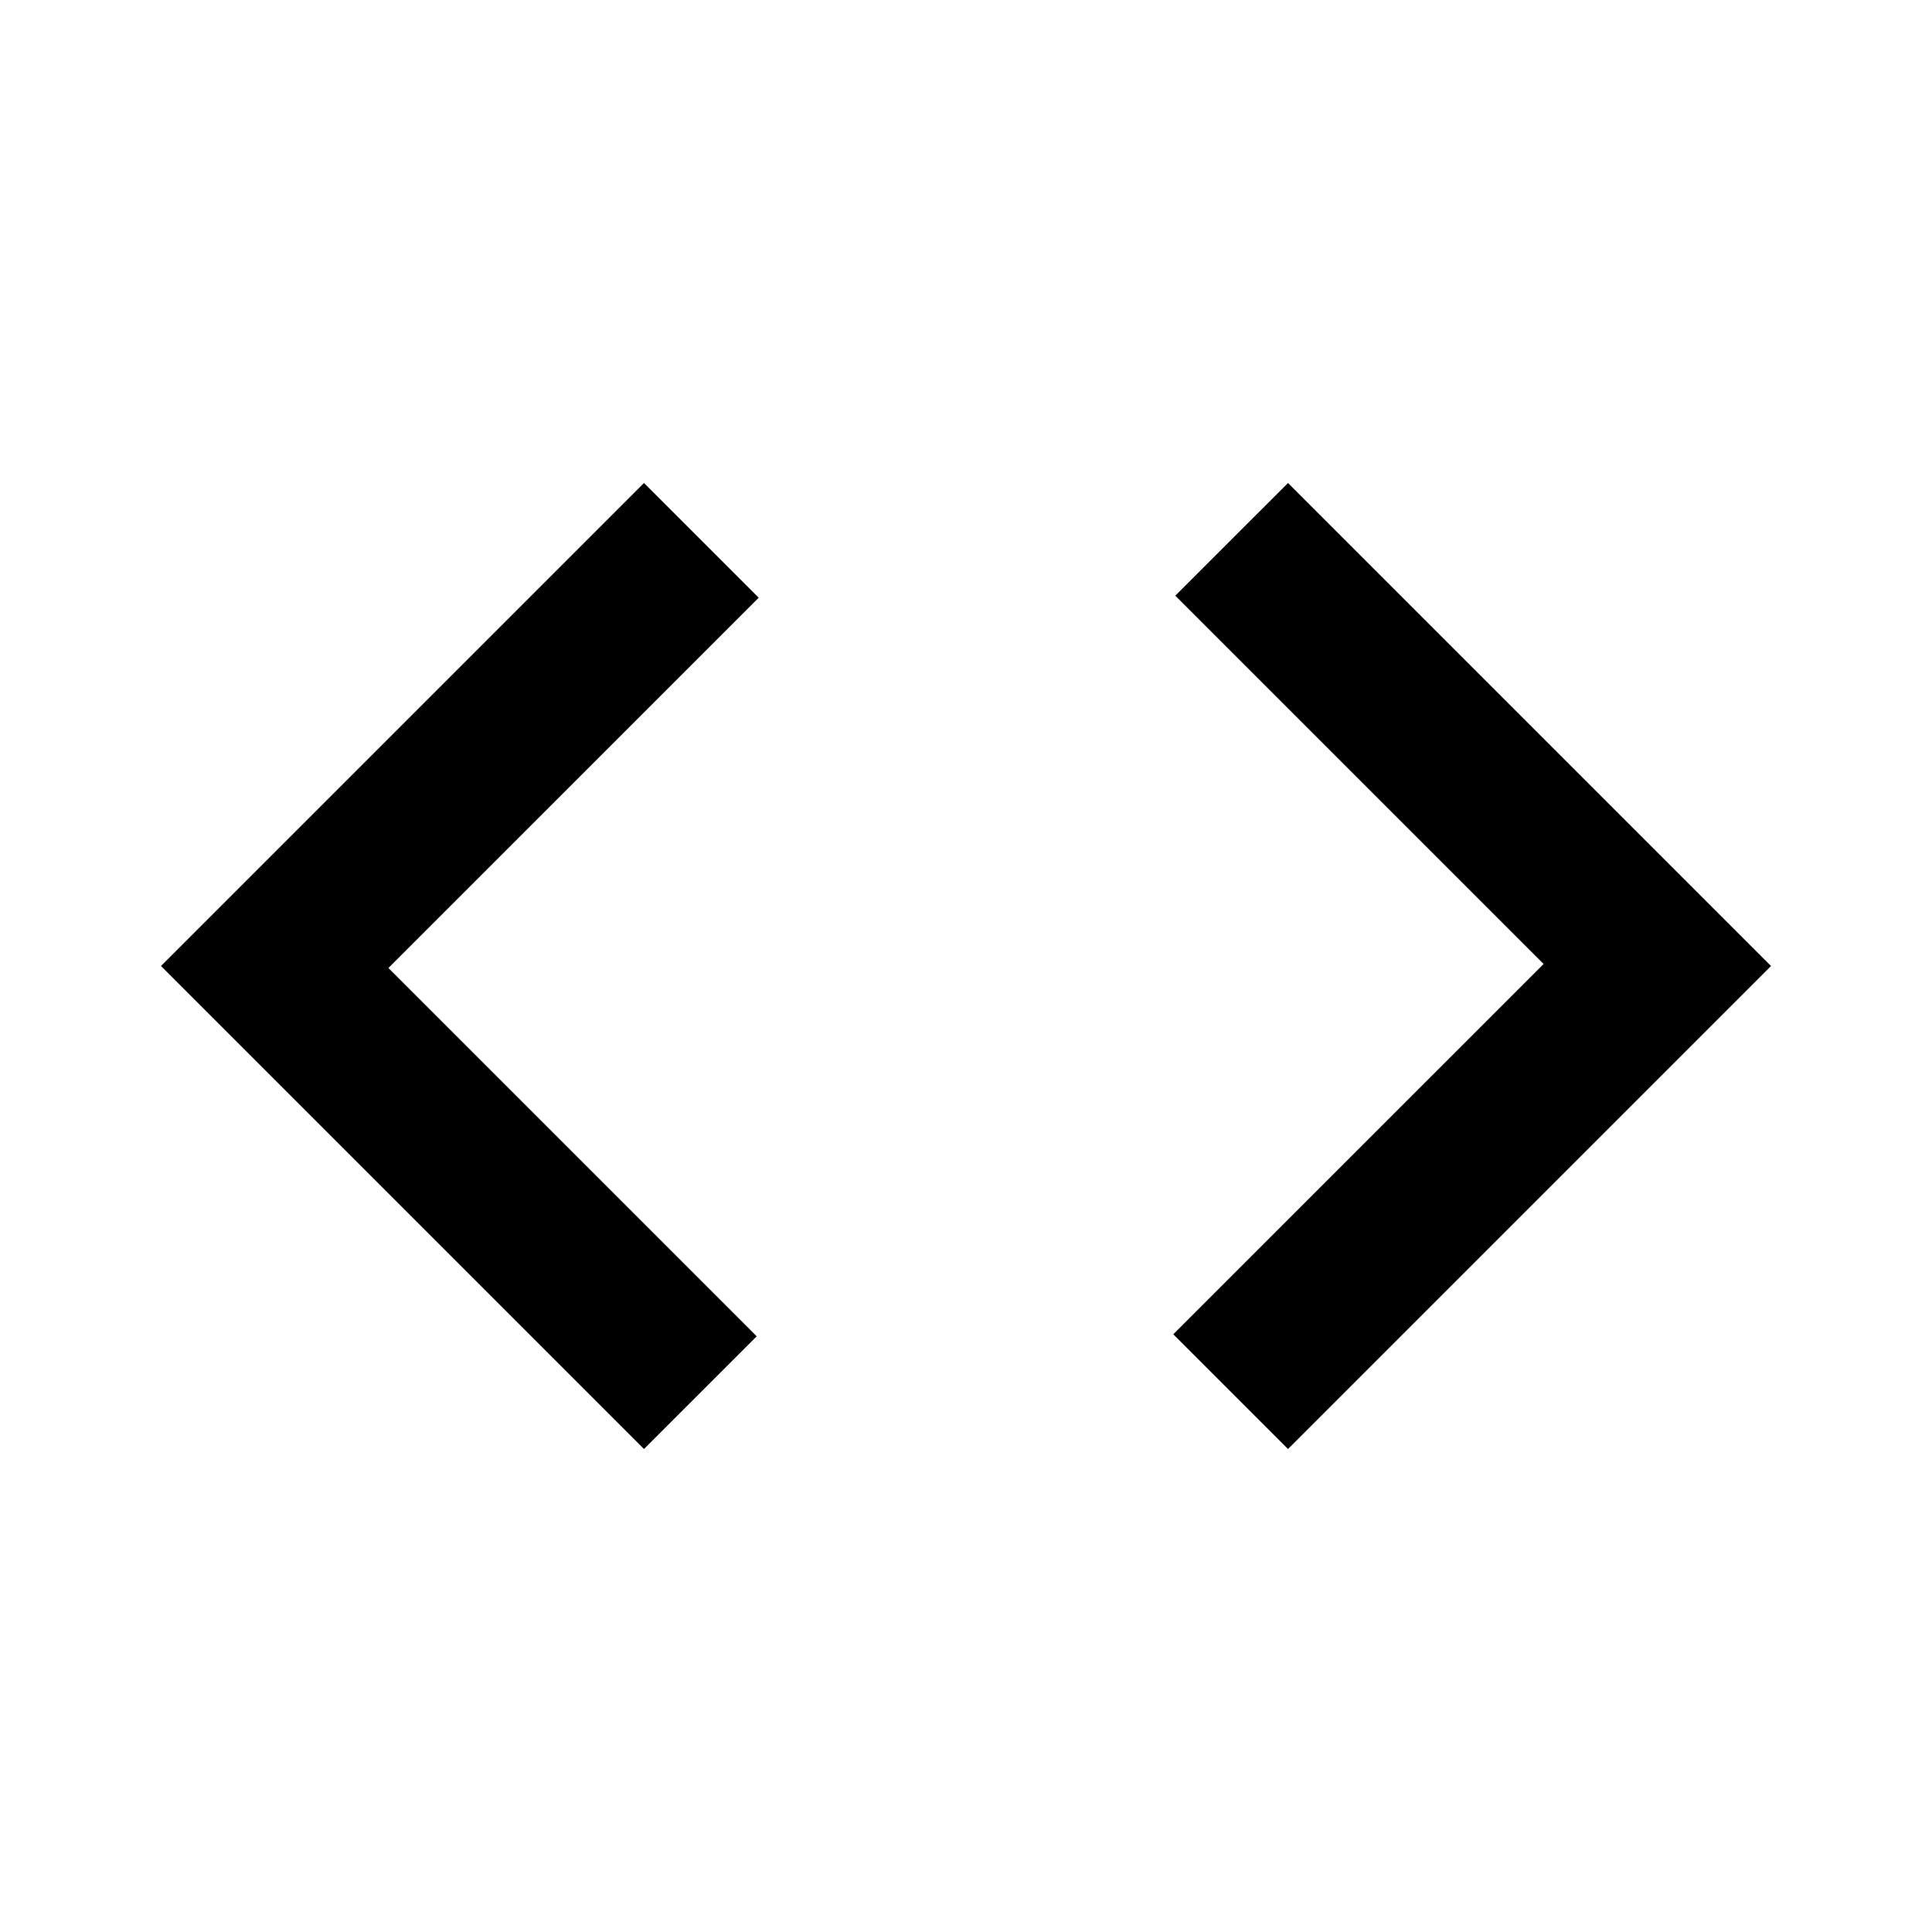 <svg width="79" height="79" viewBox="0 0 79 79" fill="none" xmlns="http://www.w3.org/2000/svg">
<path d="M26.333 59.25L6.583 39.5L26.333 19.75L31.024 24.441L15.882 39.582L30.942 54.642L26.333 59.25ZM52.667 59.25L47.976 54.559L63.118 39.418L48.058 24.358L52.667 19.75L72.417 39.5L52.667 59.25Z" fill="black"/>
</svg>
